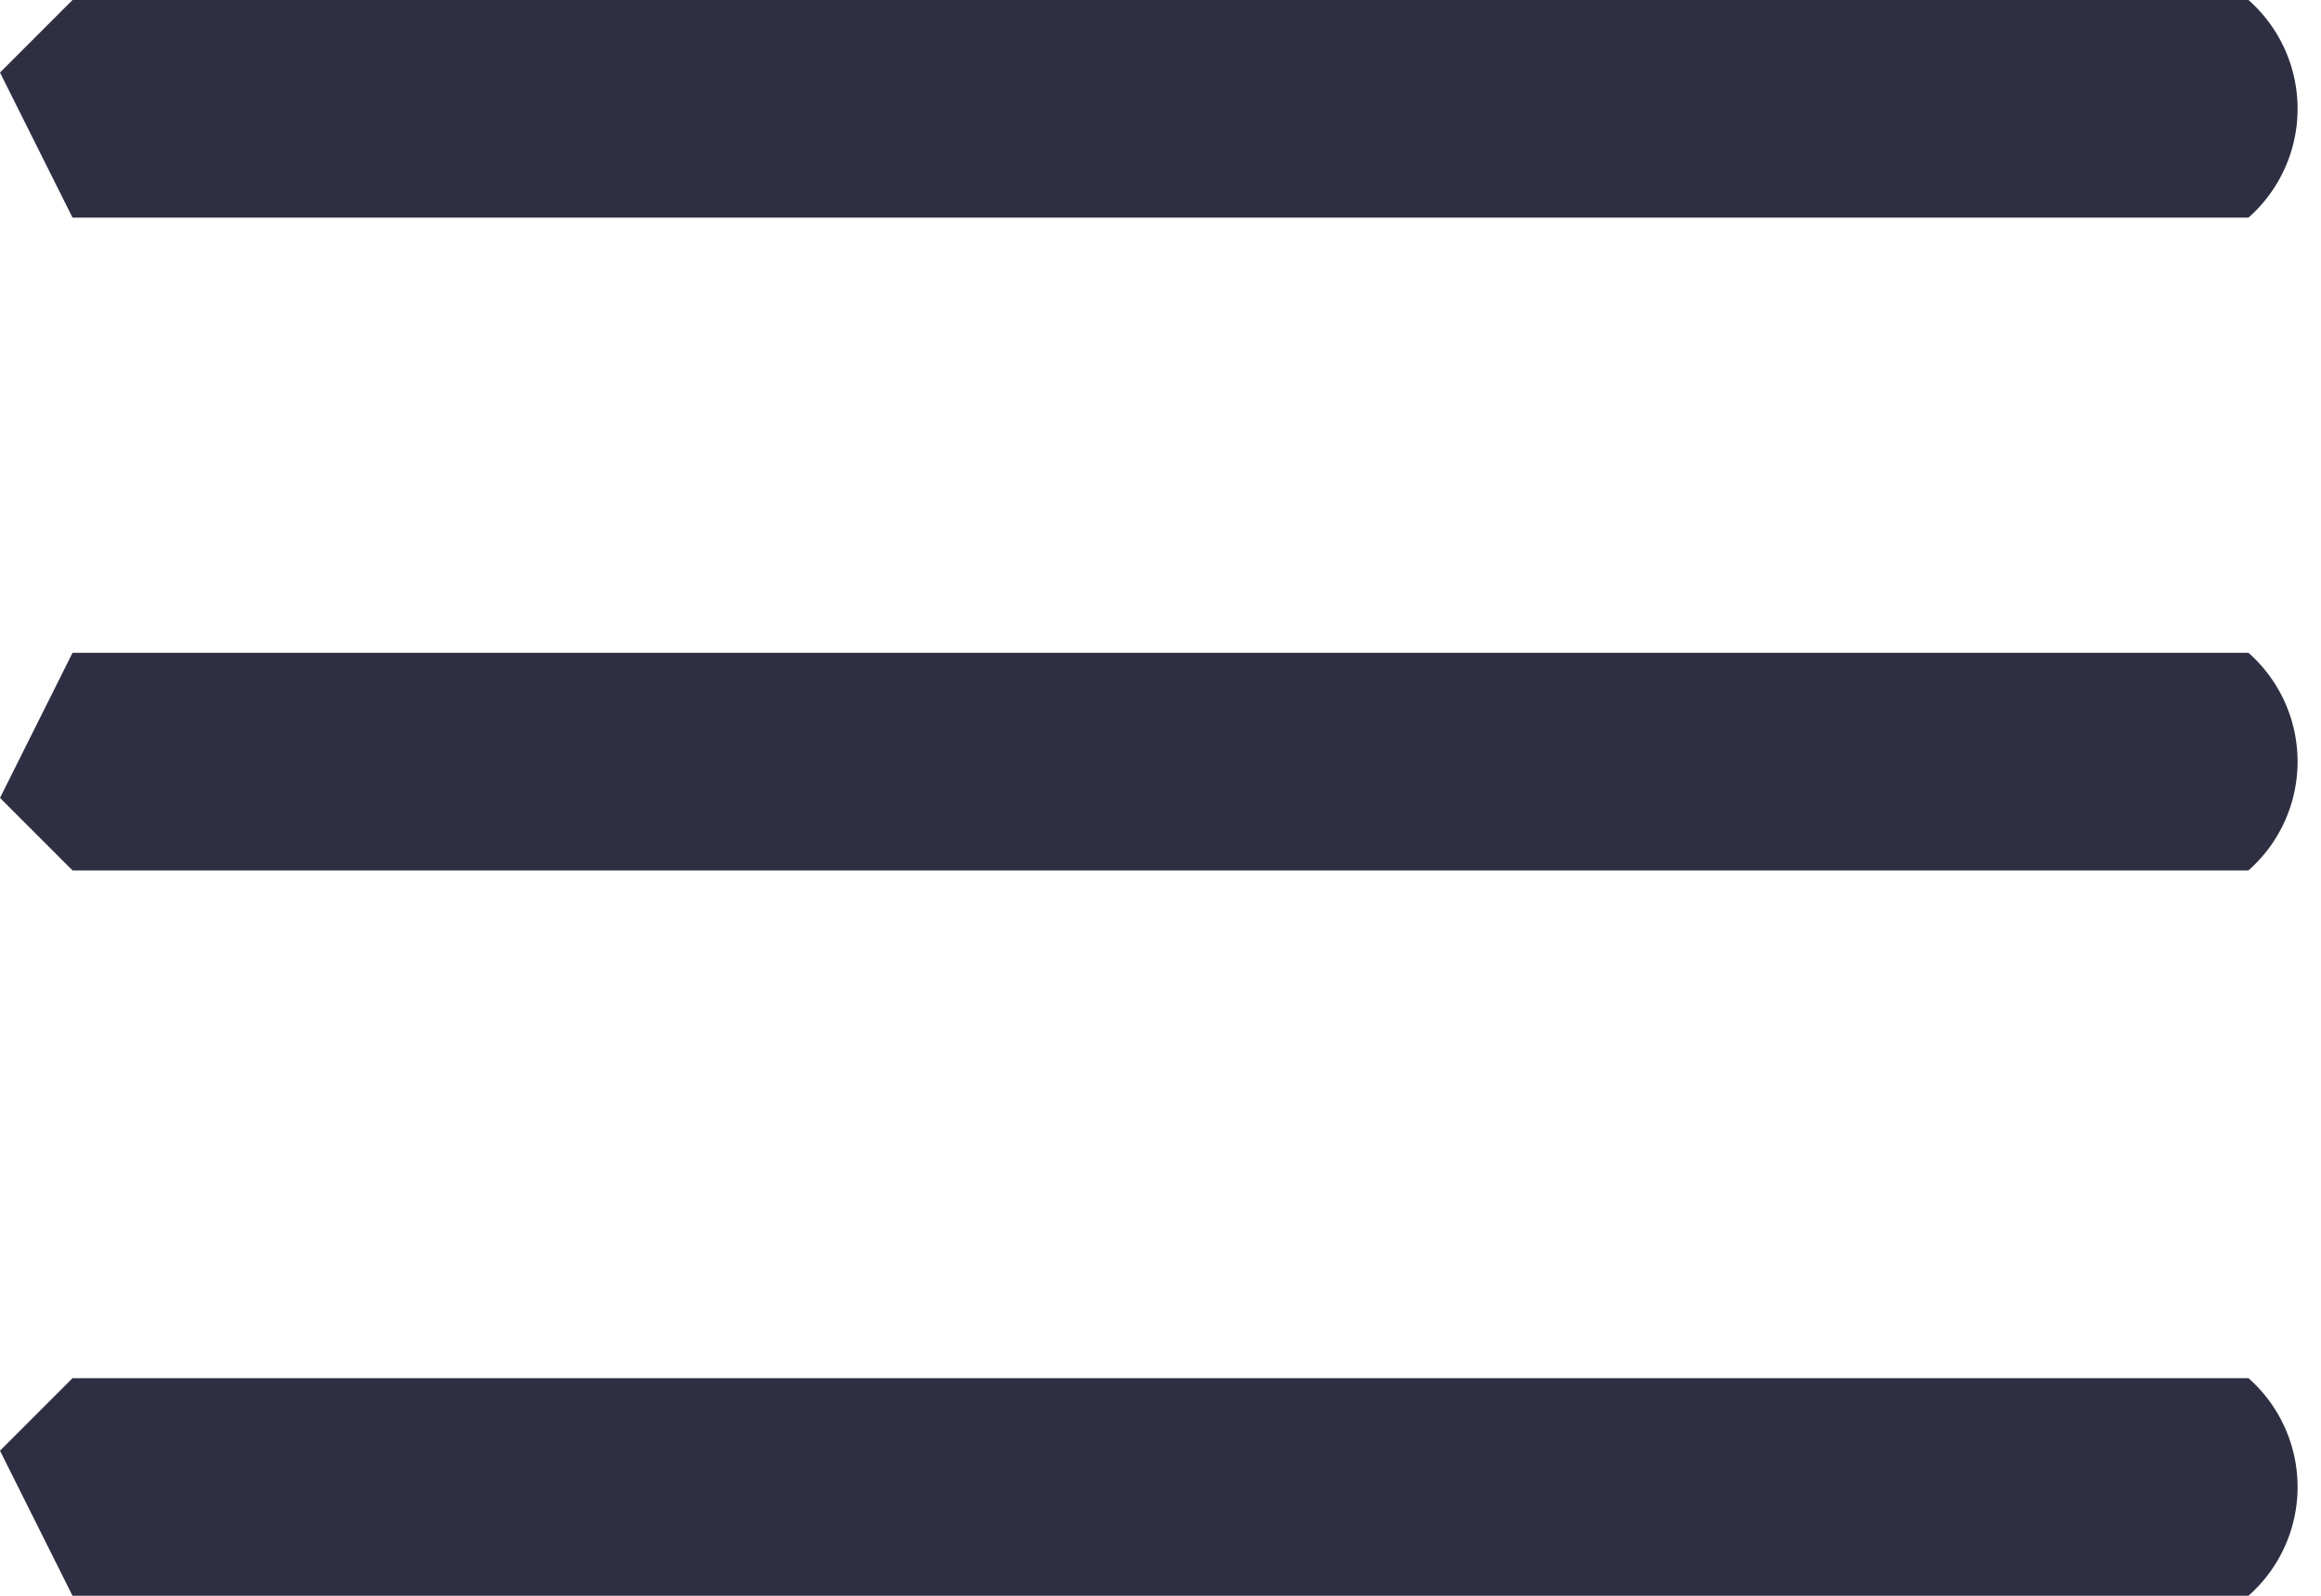 <svg xmlns="http://www.w3.org/2000/svg" width="32" height="22" fill="none">
  <path fill="#2E2F42" fill-rule="evenodd" d="m0 1 1-1h30a2 2 0 0 1 0 3H1L0 1Zm0 10 1-2h30a2 2 0 0 1 0 3H1l-1-1Zm0 9 1-1h30a2 2 0 0 1 0 3H1l-1-2Z" clip-rule="evenodd"/>
</svg>
